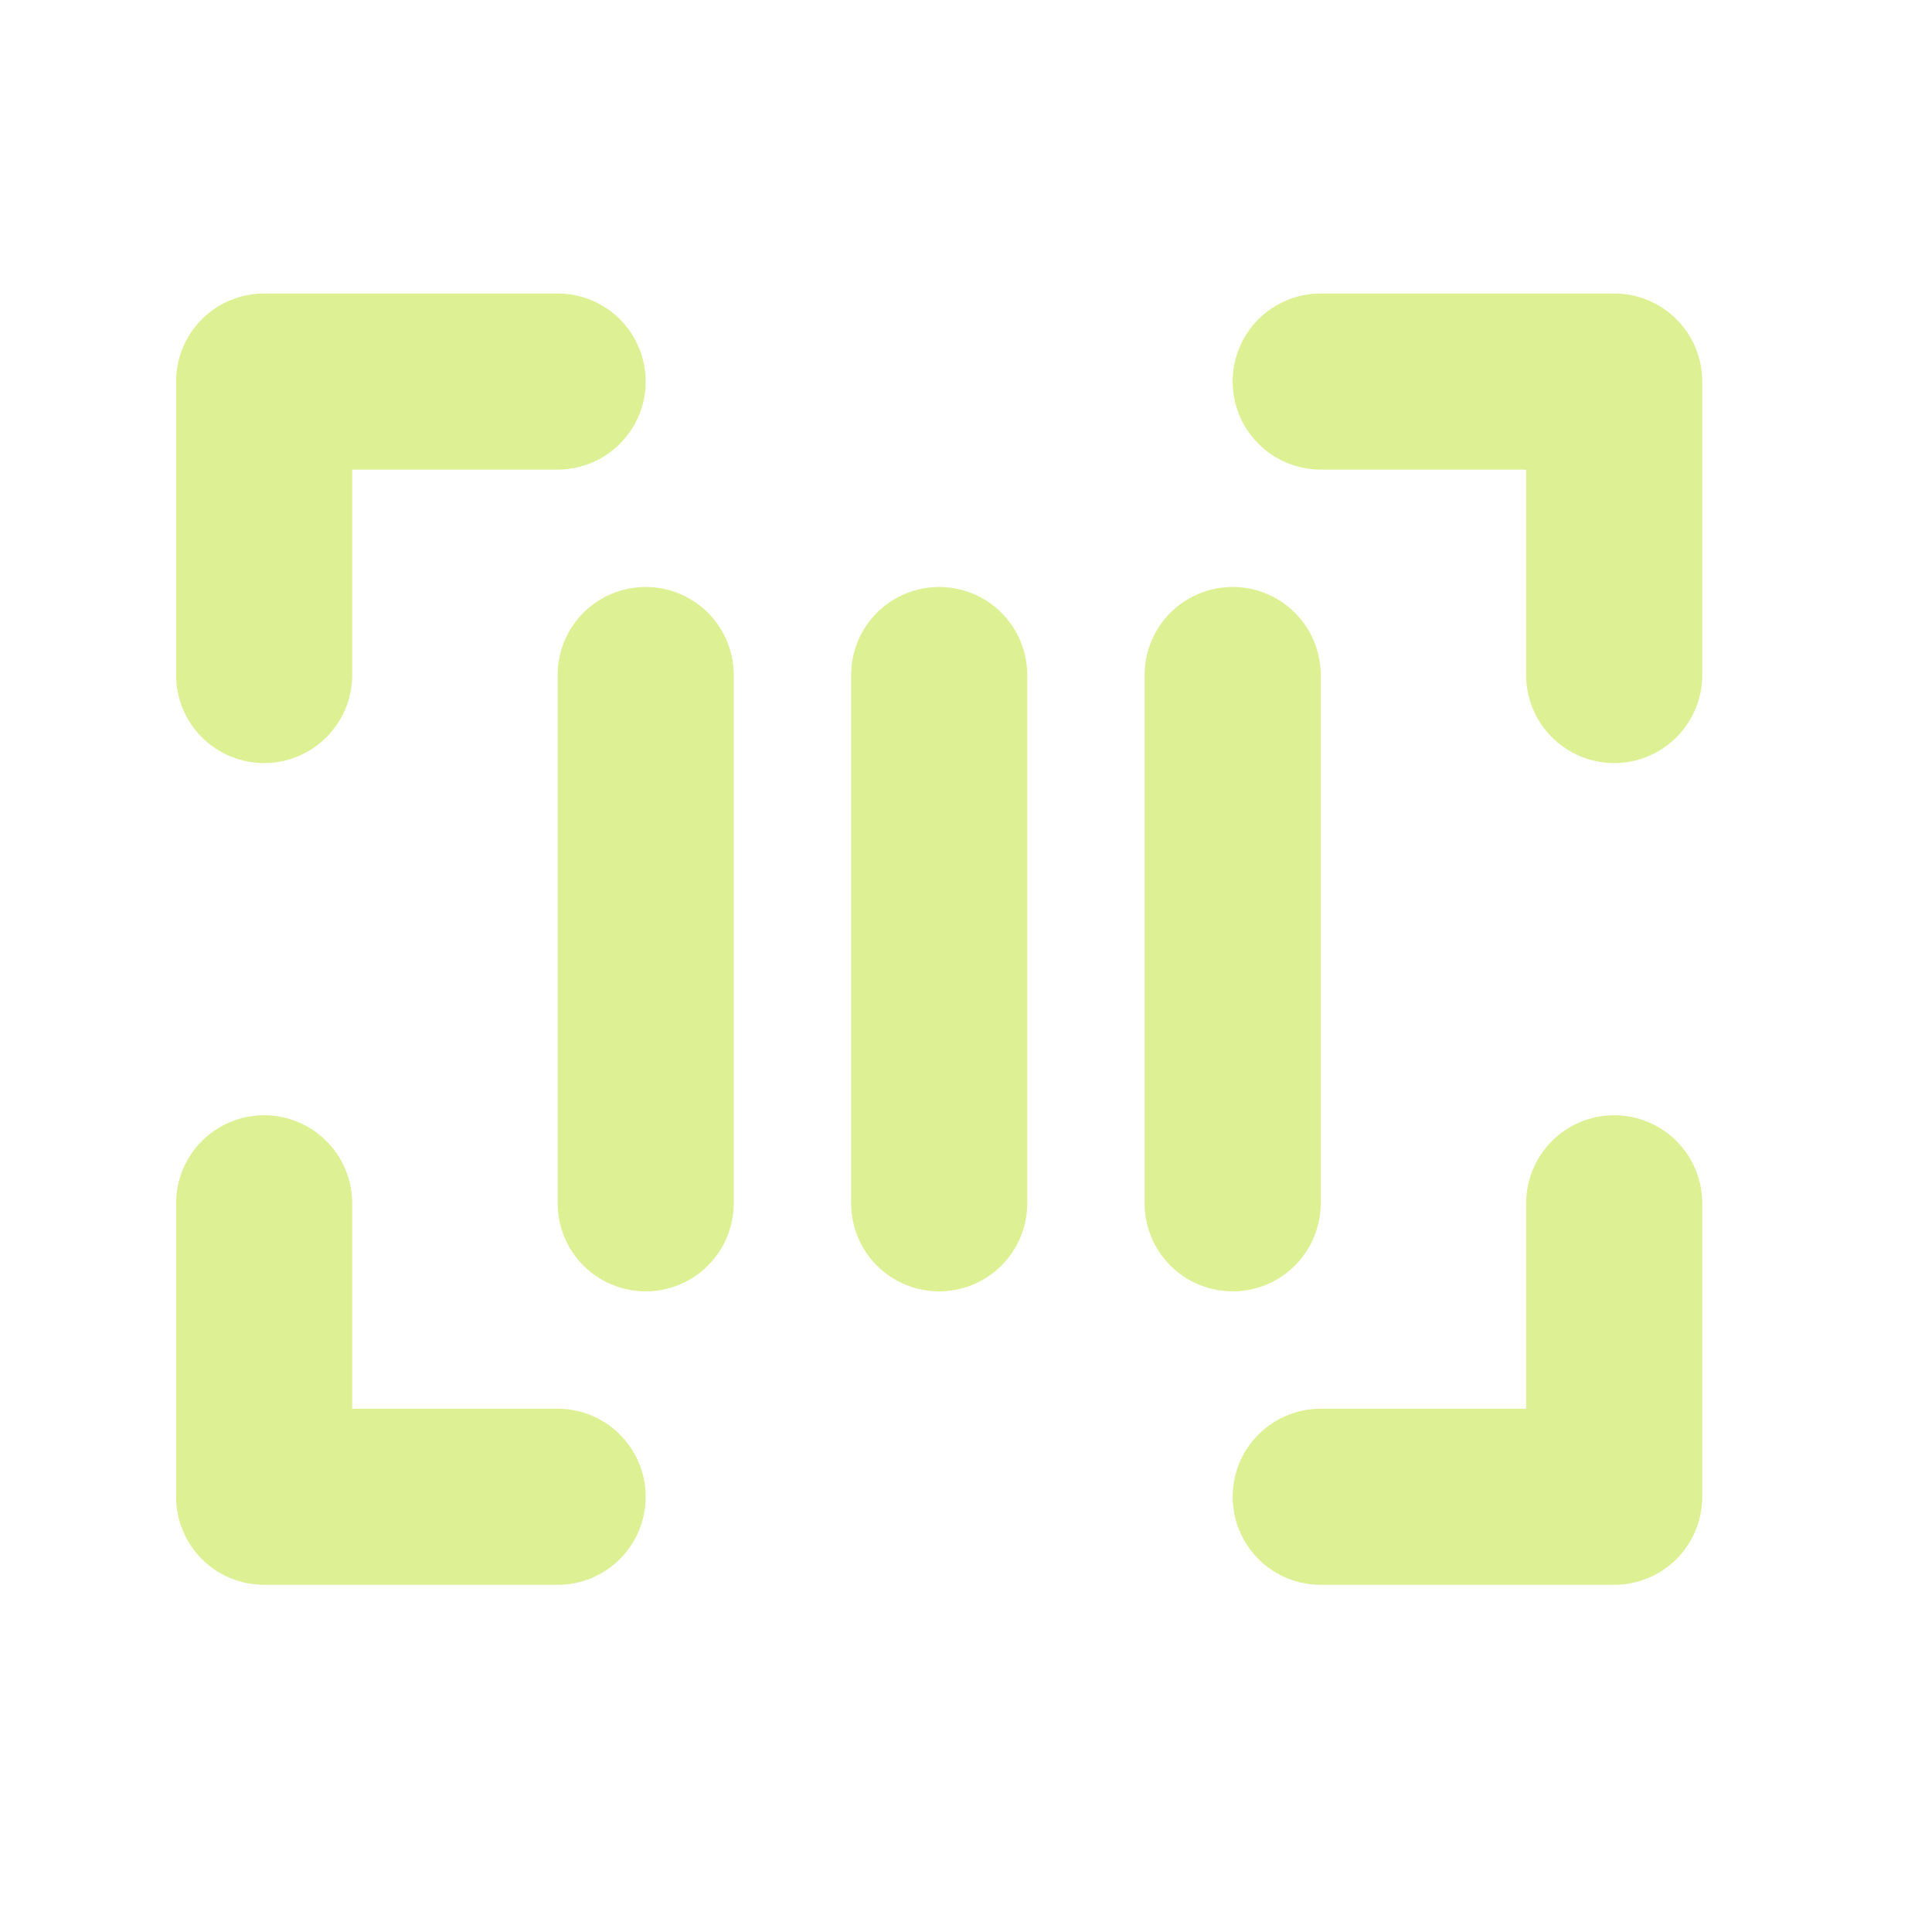 <svg width="33" height="33" viewBox="0 0 33 33" fill="none" xmlns="http://www.w3.org/2000/svg">
<path d="M29.076 6.517V11.53C29.076 11.929 28.917 12.311 28.635 12.593C28.353 12.875 27.971 13.034 27.572 13.034C27.173 13.034 26.79 12.875 26.508 12.593C26.226 12.311 26.068 11.929 26.068 11.53V8.021H22.559C22.16 8.021 21.777 7.862 21.495 7.58C21.213 7.298 21.055 6.916 21.055 6.517C21.055 6.118 21.213 5.735 21.495 5.453C21.777 5.171 22.16 5.013 22.559 5.013H27.572C27.971 5.013 28.353 5.171 28.635 5.453C28.917 5.735 29.076 6.118 29.076 6.517ZM9.525 24.062H6.016V20.553C6.016 20.154 5.857 19.772 5.575 19.49C5.293 19.208 4.911 19.049 4.512 19.049C4.113 19.049 3.73 19.208 3.448 19.49C3.166 19.772 3.008 20.154 3.008 20.553V25.566C3.008 25.965 3.166 26.348 3.448 26.63C3.73 26.912 4.113 27.07 4.512 27.07H9.525C9.924 27.07 10.306 26.912 10.588 26.63C10.87 26.348 11.029 25.965 11.029 25.566C11.029 25.168 10.87 24.785 10.588 24.503C10.306 24.221 9.924 24.062 9.525 24.062ZM27.572 19.049C27.173 19.049 26.79 19.208 26.508 19.49C26.226 19.772 26.068 20.154 26.068 20.553V24.062H22.559C22.16 24.062 21.777 24.221 21.495 24.503C21.213 24.785 21.055 25.168 21.055 25.566C21.055 25.965 21.213 26.348 21.495 26.63C21.777 26.912 22.16 27.07 22.559 27.07H27.572C27.971 27.07 28.353 26.912 28.635 26.63C28.917 26.348 29.076 25.965 29.076 25.566V20.553C29.076 20.154 28.917 19.772 28.635 19.49C28.353 19.208 27.971 19.049 27.572 19.049ZM4.512 13.034C4.911 13.034 5.293 12.875 5.575 12.593C5.857 12.311 6.016 11.929 6.016 11.53V8.021H9.525C9.924 8.021 10.306 7.862 10.588 7.58C10.87 7.298 11.029 6.916 11.029 6.517C11.029 6.118 10.87 5.735 10.588 5.453C10.306 5.171 9.924 5.013 9.525 5.013H4.512C4.113 5.013 3.73 5.171 3.448 5.453C3.166 5.735 3.008 6.118 3.008 6.517V11.53C3.008 11.929 3.166 12.311 3.448 12.593C3.73 12.875 4.113 13.034 4.512 13.034ZM11.029 10.026C10.63 10.026 10.247 10.184 9.965 10.466C9.683 10.748 9.525 11.131 9.525 11.53V20.553C9.525 20.952 9.683 21.335 9.965 21.617C10.247 21.899 10.63 22.057 11.029 22.057C11.428 22.057 11.81 21.899 12.092 21.617C12.374 21.335 12.533 20.952 12.533 20.553V11.53C12.533 11.131 12.374 10.748 12.092 10.466C11.81 10.184 11.428 10.026 11.029 10.026ZM22.559 20.553V11.53C22.559 11.131 22.4 10.748 22.118 10.466C21.836 10.184 21.454 10.026 21.055 10.026C20.656 10.026 20.273 10.184 19.991 10.466C19.709 10.748 19.551 11.131 19.551 11.53V20.553C19.551 20.952 19.709 21.335 19.991 21.617C20.273 21.899 20.656 22.057 21.055 22.057C21.454 22.057 21.836 21.899 22.118 21.617C22.4 21.335 22.559 20.952 22.559 20.553ZM16.042 10.026C15.643 10.026 15.26 10.184 14.978 10.466C14.696 10.748 14.538 11.131 14.538 11.53V20.553C14.538 20.952 14.696 21.335 14.978 21.617C15.26 21.899 15.643 22.057 16.042 22.057C16.441 22.057 16.823 21.899 17.105 21.617C17.387 21.335 17.546 20.952 17.546 20.553V11.53C17.546 11.131 17.387 10.748 17.105 10.466C16.823 10.184 16.441 10.026 16.042 10.026Z" fill="#DDF093"/>
</svg>
